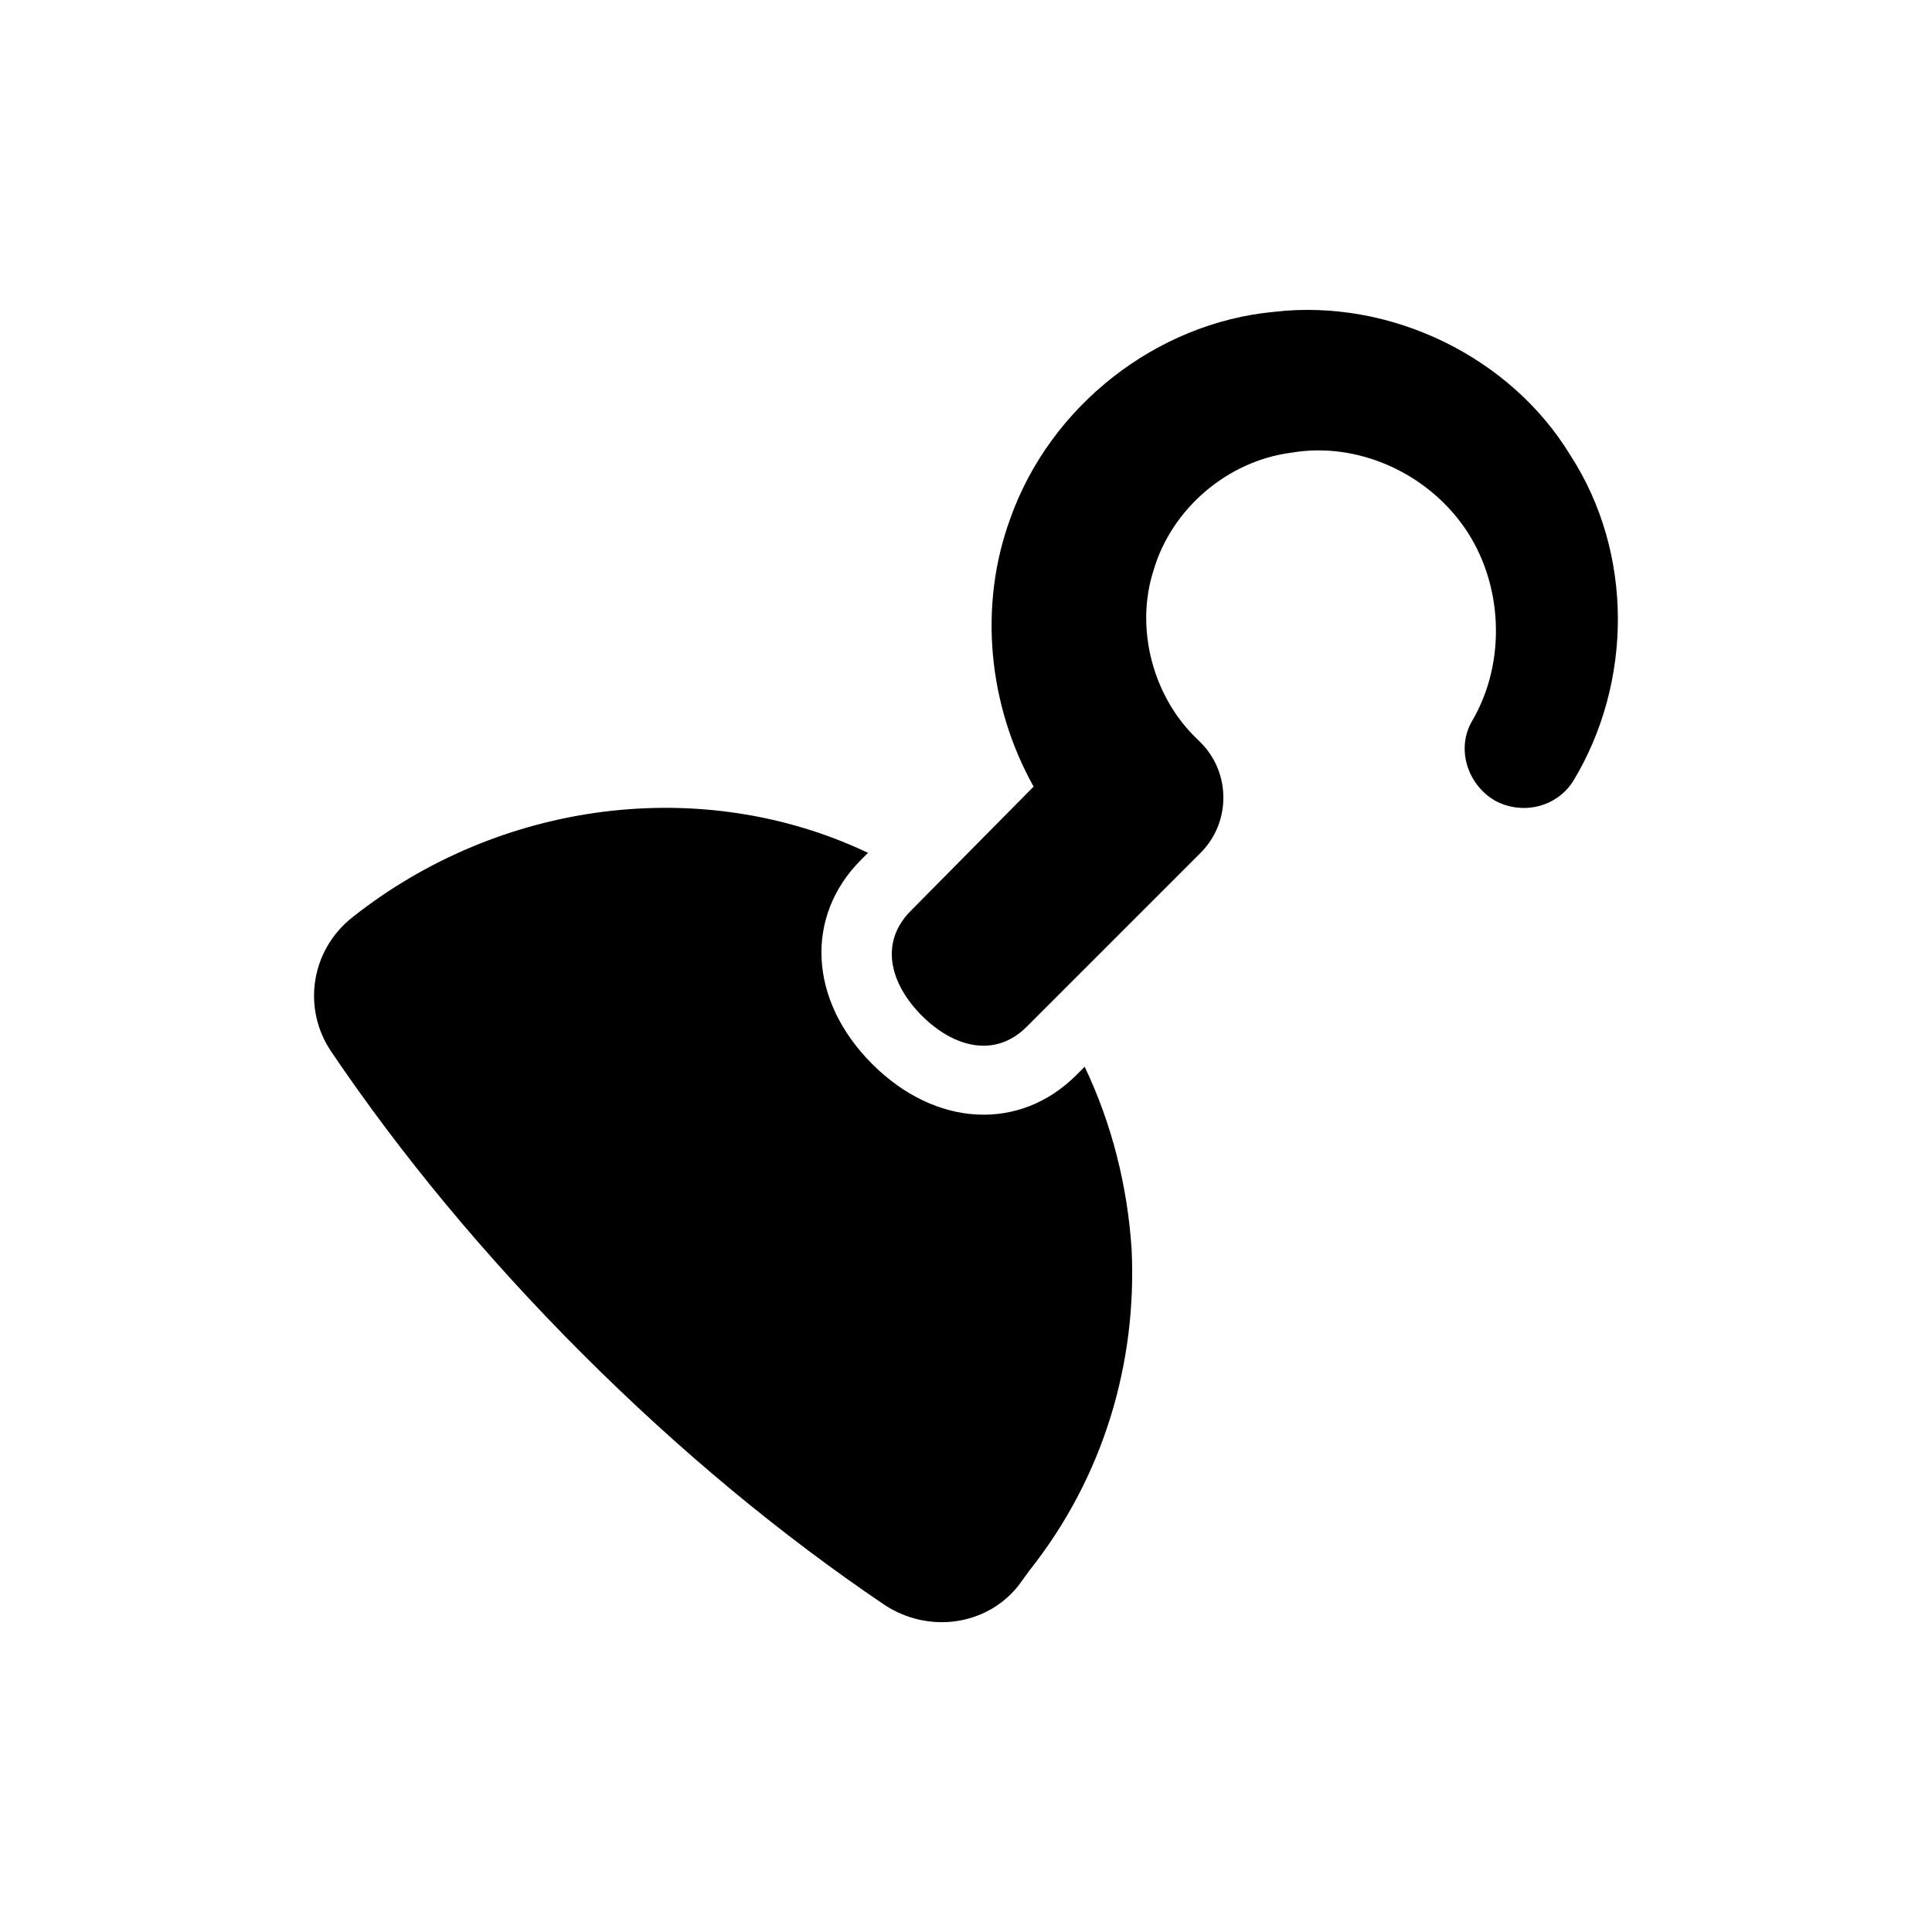 <svg
  xmlns="http://www.w3.org/2000/svg"
  xmlns:xlink="http://www.w3.org/1999/xlink"
  version="1.1"
  x="0px"
  y="0px"
  viewBox="-20 -20 140 140"
  style="enable-background: new 0 0 100 100"
  xml:space="preserve"
  data-icon="true"
  fill="#000000"
>
  <switch>
    <g>
      <g>
        <path
          d="M58,57.9c-4.1,4.1-10.2,3.8-14.8-0.8c-4.6-4.6-4.9-10.7-0.8-14.8l0.5-0.5c-12-5.7-26.7-3.8-37.4,4.7     c-3,2.4-3.6,6.6-1.5,9.7C9,63.6,15.1,71,22.2,78.1c7.1,7.1,14.5,13.2,21.9,18.2c3.2,2.1,7.4,1.5,9.7-1.4l0.8-1.1     C60,87,62.4,78.7,62,70.5c-0.3-4.5-1.4-9-3.4-13.2L58,57.9z"
        ></path>
        <path
          d="M93.8,13c-4.3-7.1-13-11.4-21.5-10.4c-8.5,0.8-16.2,6.8-19.1,15c-2.3,6.3-1.6,13.5,1.7,19.4L46,46     c-2.3,2.3-1.5,5.3,0.8,7.6c2.3,2.3,5.3,3.1,7.6,0.8l12.4-12.4l0.2-0.2c2.2-2.2,2.2-5.8,0-8l-0.2-0.2c-3.2-3-4.6-8-3.2-12.3     c1.3-4.4,5.3-7.9,10-8.5c4.7-0.8,9.7,1.4,12.5,5.4c2.8,4,3.1,9.7,0.6,14c-1.2,2-0.4,4.6,1.6,5.8c2,1.1,4.5,0.5,5.7-1.4     C98.3,29.5,98.4,20.1,93.8,13z"
        ></path>
      </g>
    </g>
  </switch>
</svg>
